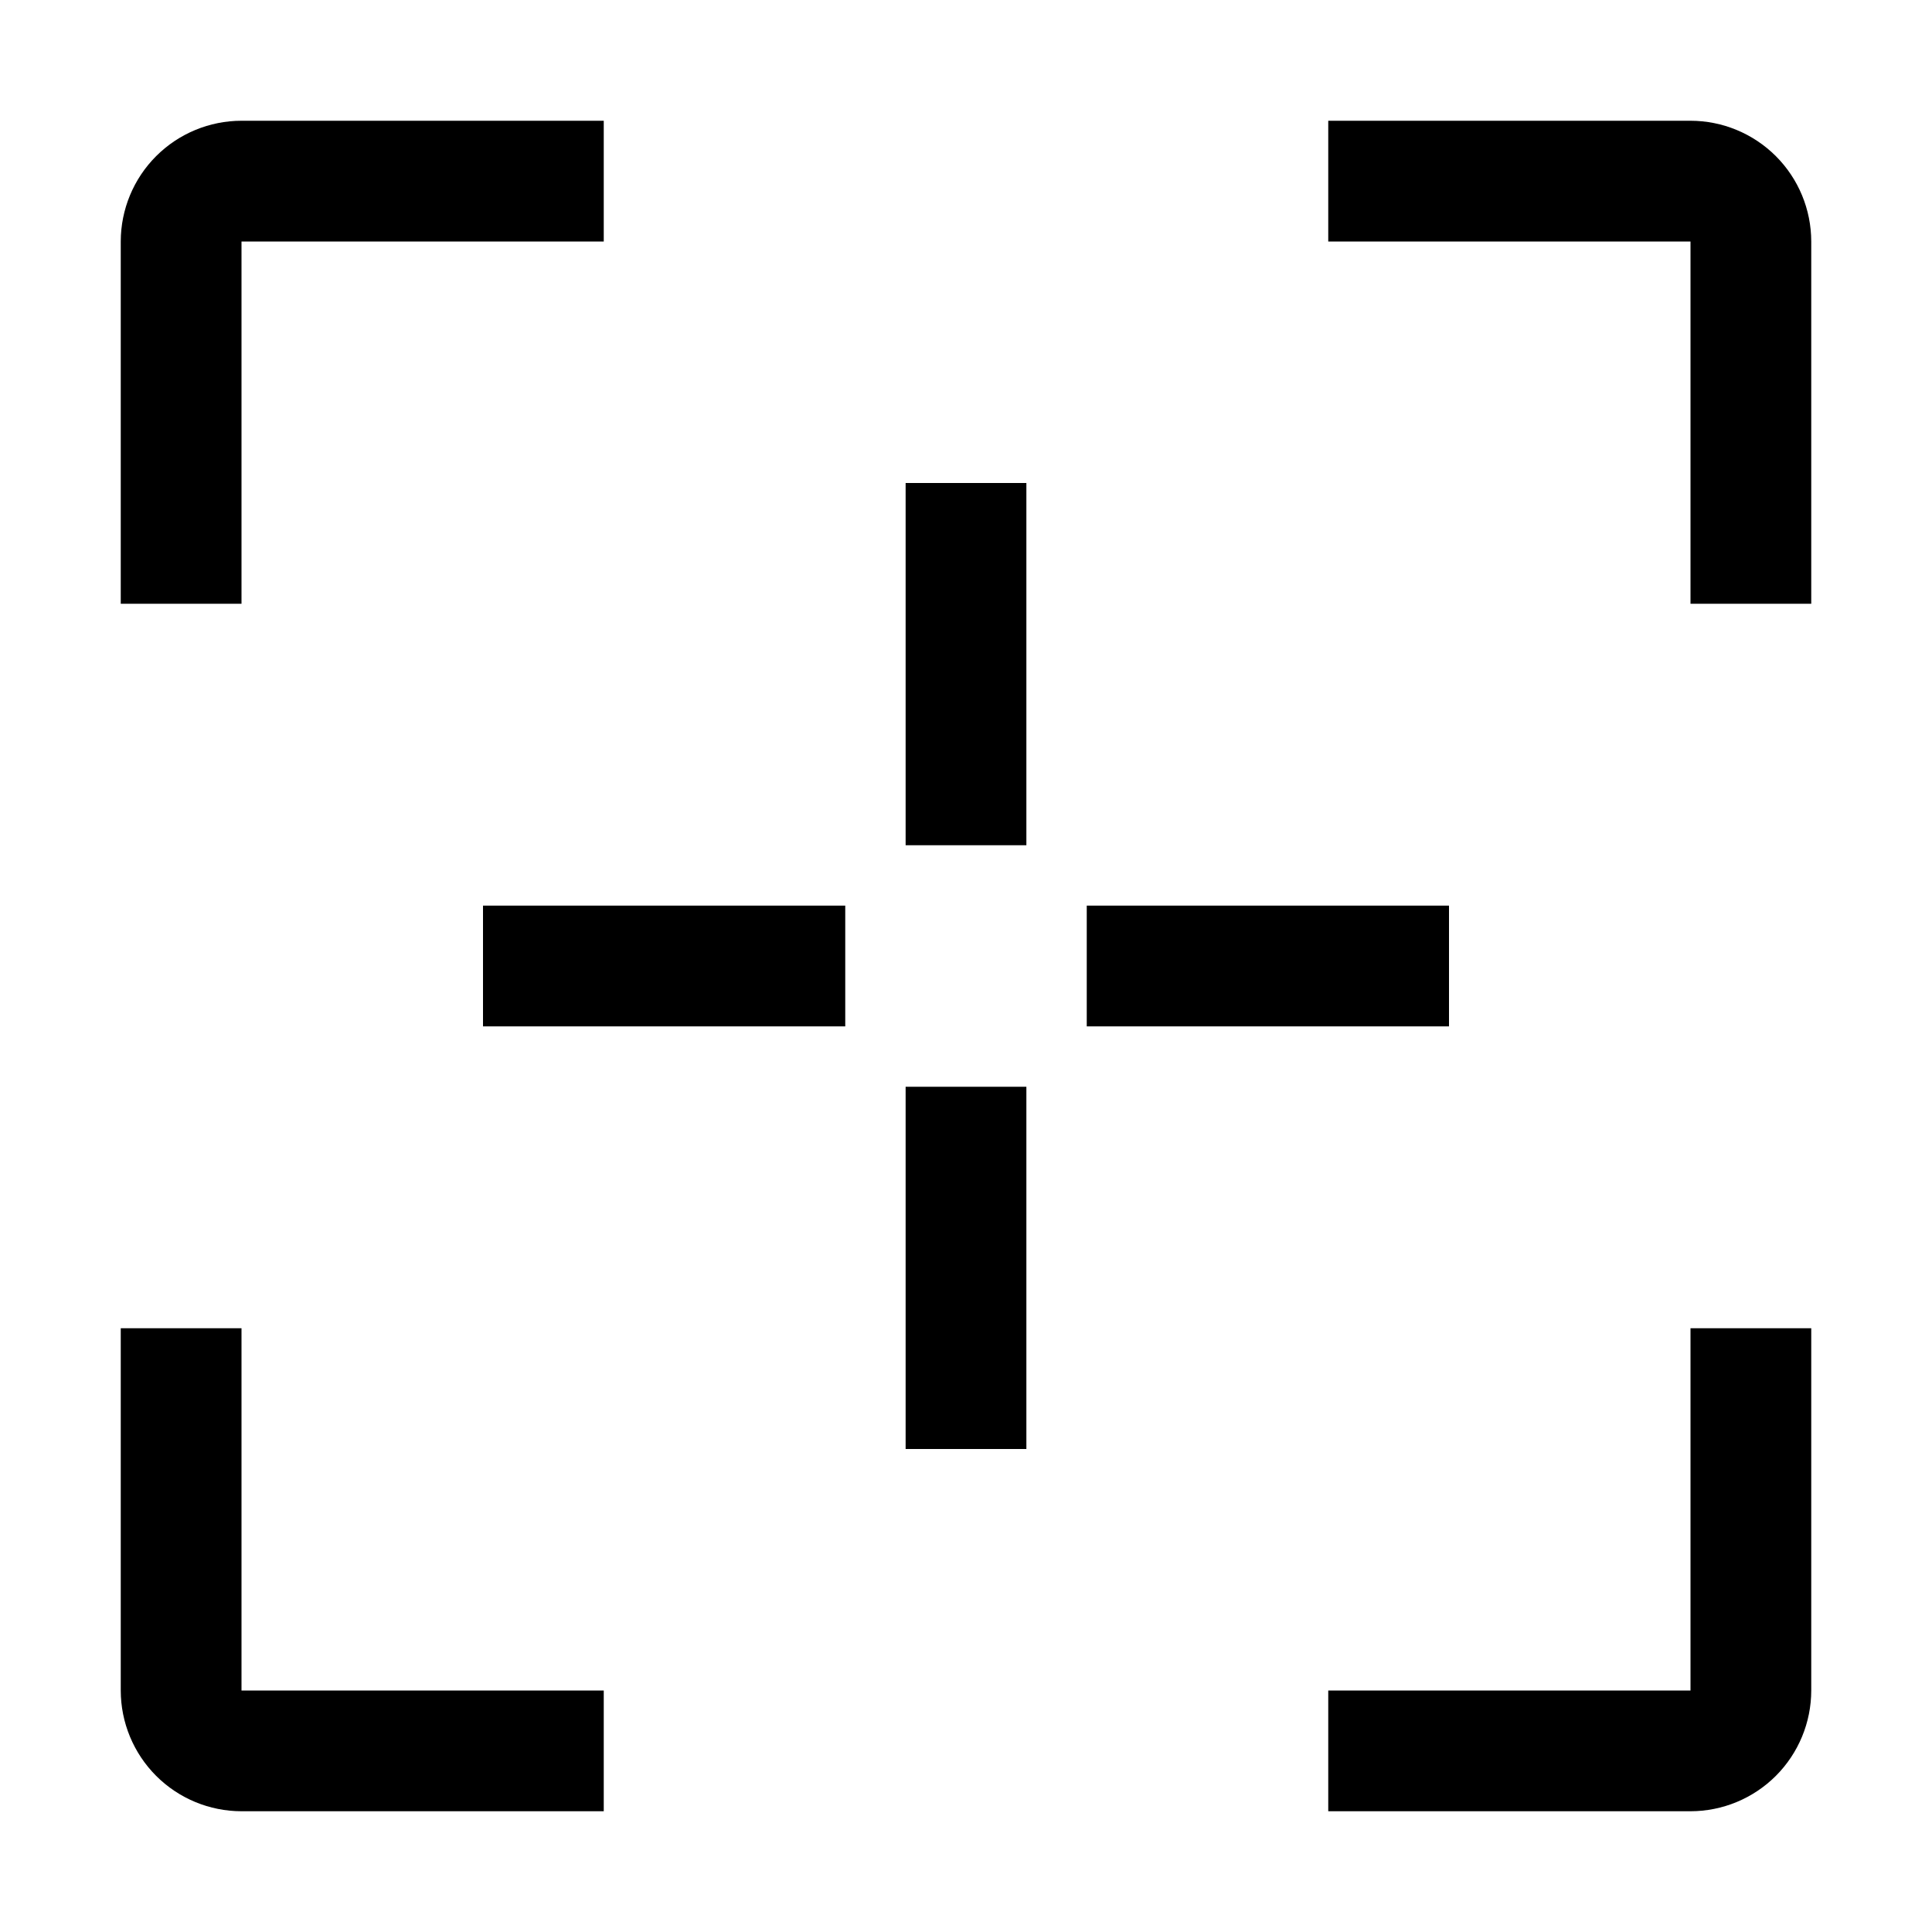 <svg width="60" height="60" viewBox="0 0 60 60" fill="none" xmlns="http://www.w3.org/2000/svg">
<path d="M28.125 15H31.875V26.25H28.125V15ZM28.125 33.75H31.875V45H28.125V33.75ZM33.75 28.125H45V31.875H33.75V28.125ZM15 28.125H26.25V31.875H15V28.125ZM7.5 18.75H3.75V7.5C3.751 6.506 4.146 5.552 4.849 4.849C5.552 4.146 6.506 3.751 7.5 3.75H18.75V7.5H7.5V18.75ZM18.75 56.25H7.5C6.506 56.249 5.552 55.854 4.849 55.151C4.146 54.447 3.751 53.494 3.75 52.5V41.25H7.5V52.5H18.75V56.25ZM52.5 56.25H41.25V52.5H52.5V41.25H56.25V52.5C56.249 53.494 55.854 54.447 55.151 55.151C54.447 55.854 53.494 56.249 52.5 56.25ZM56.25 18.75H52.5V7.5H41.25V3.75H52.5C53.494 3.751 54.447 4.146 55.151 4.849C55.854 5.552 56.249 6.506 56.25 7.5V18.75Z" fill="black"/>
</svg>
